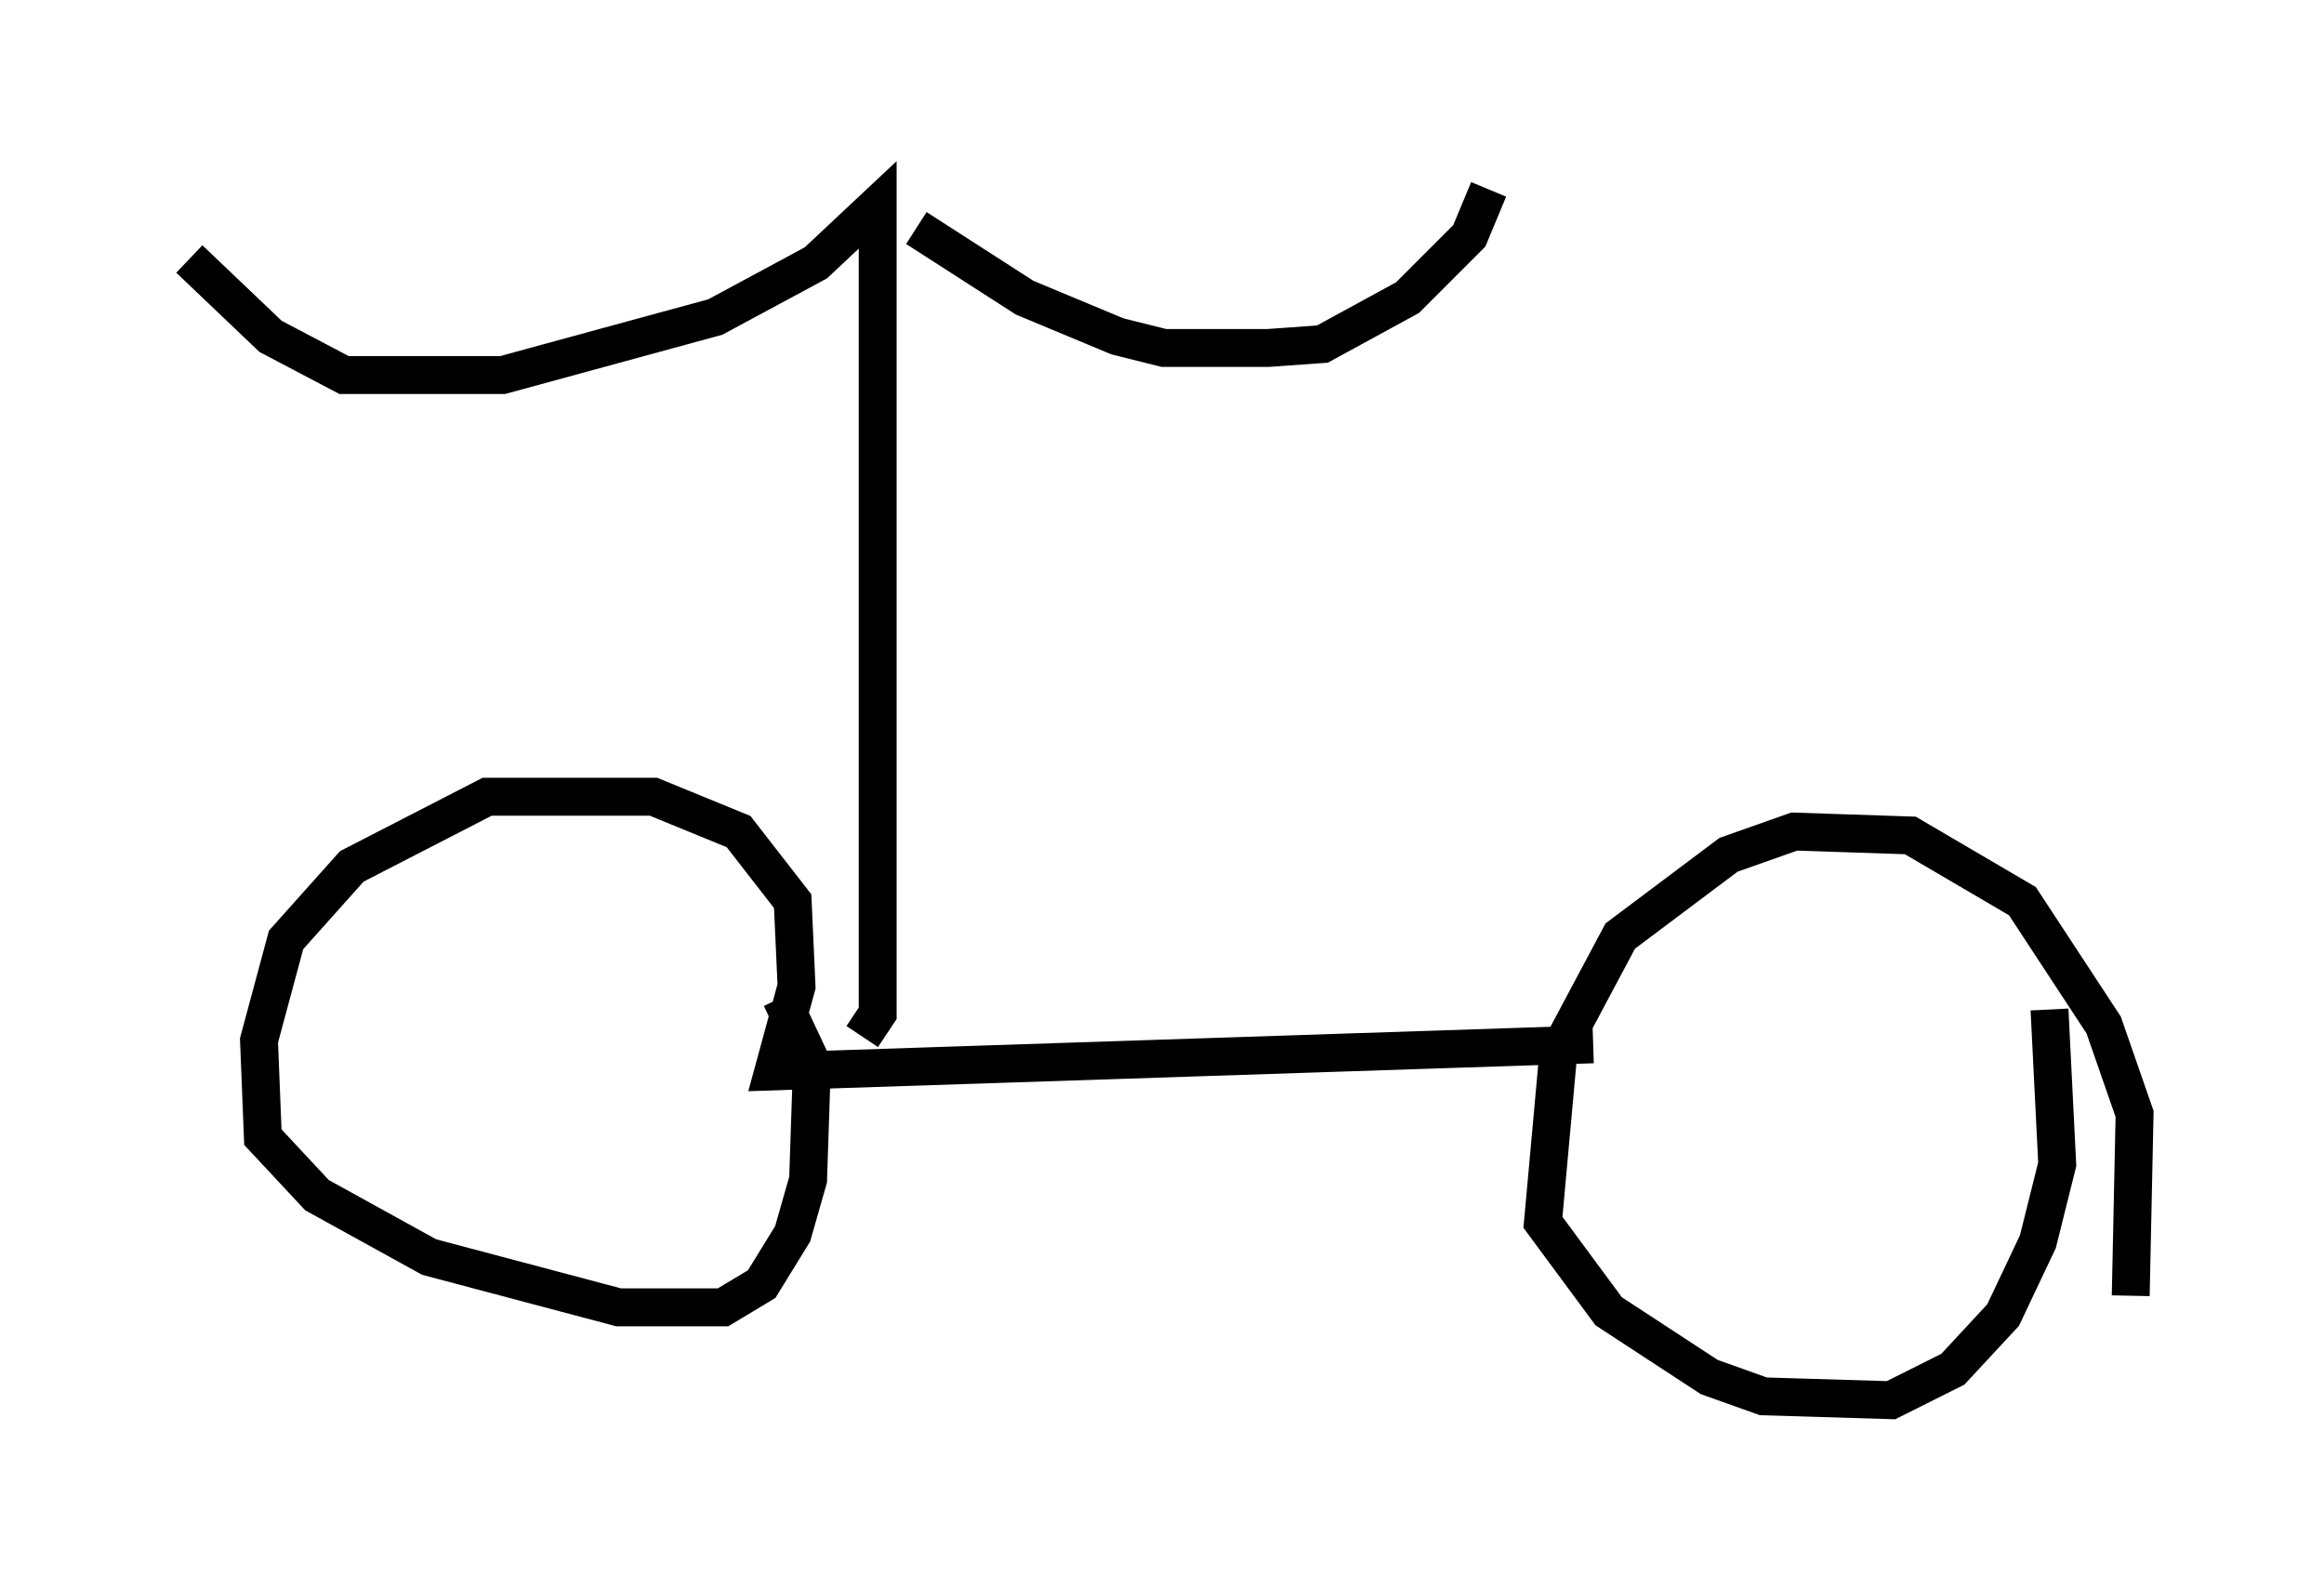 <?xml version="1.0" encoding="utf-8" ?>
<svg baseProfile="full" height="41.952" version="1.1" width="61.348" xmlns="http://www.w3.org/2000/svg" xmlns:ev="http://www.w3.org/2001/xml-events" xmlns:xlink="http://www.w3.org/1999/xlink"><defs /><rect fill="white" height="41.952" width="61.348" x="0" y="0" /><path d="M55.123, 35.625 m1.123, -1.429 l0.102, -4.798 -0.817, -2.348 l-2.144, -3.267 -2.96, -1.735 l-3.063, -0.102 -1.735, 0.613 l-2.858, 2.144 -1.633, 3.063 l-0.408, 4.492 1.735, 2.348 l2.654, 1.735 1.429, 0.51 l3.369, 0.102 1.633, -0.817 l1.327, -1.429 0.919, -1.94 l0.51, -2.042 -0.204, -4.083 m-12.046, 0.919 l-21.642, 0.715 0.613, -2.246 l-0.102, -2.246 -1.429, -1.838 l-2.246, -0.919 -4.39, 0.0 l-3.573, 1.838 -1.735, 1.94 l-0.715, 2.654 0.102, 2.552 l1.429, 1.531 2.96, 1.633 l5.002, 1.327 2.756, 0.0 l1.021, -0.613 0.817, -1.327 l0.408, -1.429 0.102, -3.063 l-0.817, -1.735 m2.144, 1.021 l0.408, -0.613 0.0, -21.336 l-1.633, 1.531 -2.654, 1.429 l-5.615, 1.531 -4.185, 0.0 l-1.94, -1.021 -2.144, -2.042 m19.192, -0.817 l2.858, 1.838 2.45, 1.021 l1.225, 0.306 2.756, 0.0 l1.429, -0.102 2.246, -1.225 l1.633, -1.633 0.51, -1.225 " fill="none" stroke="black" stroke-width="1" /></svg>